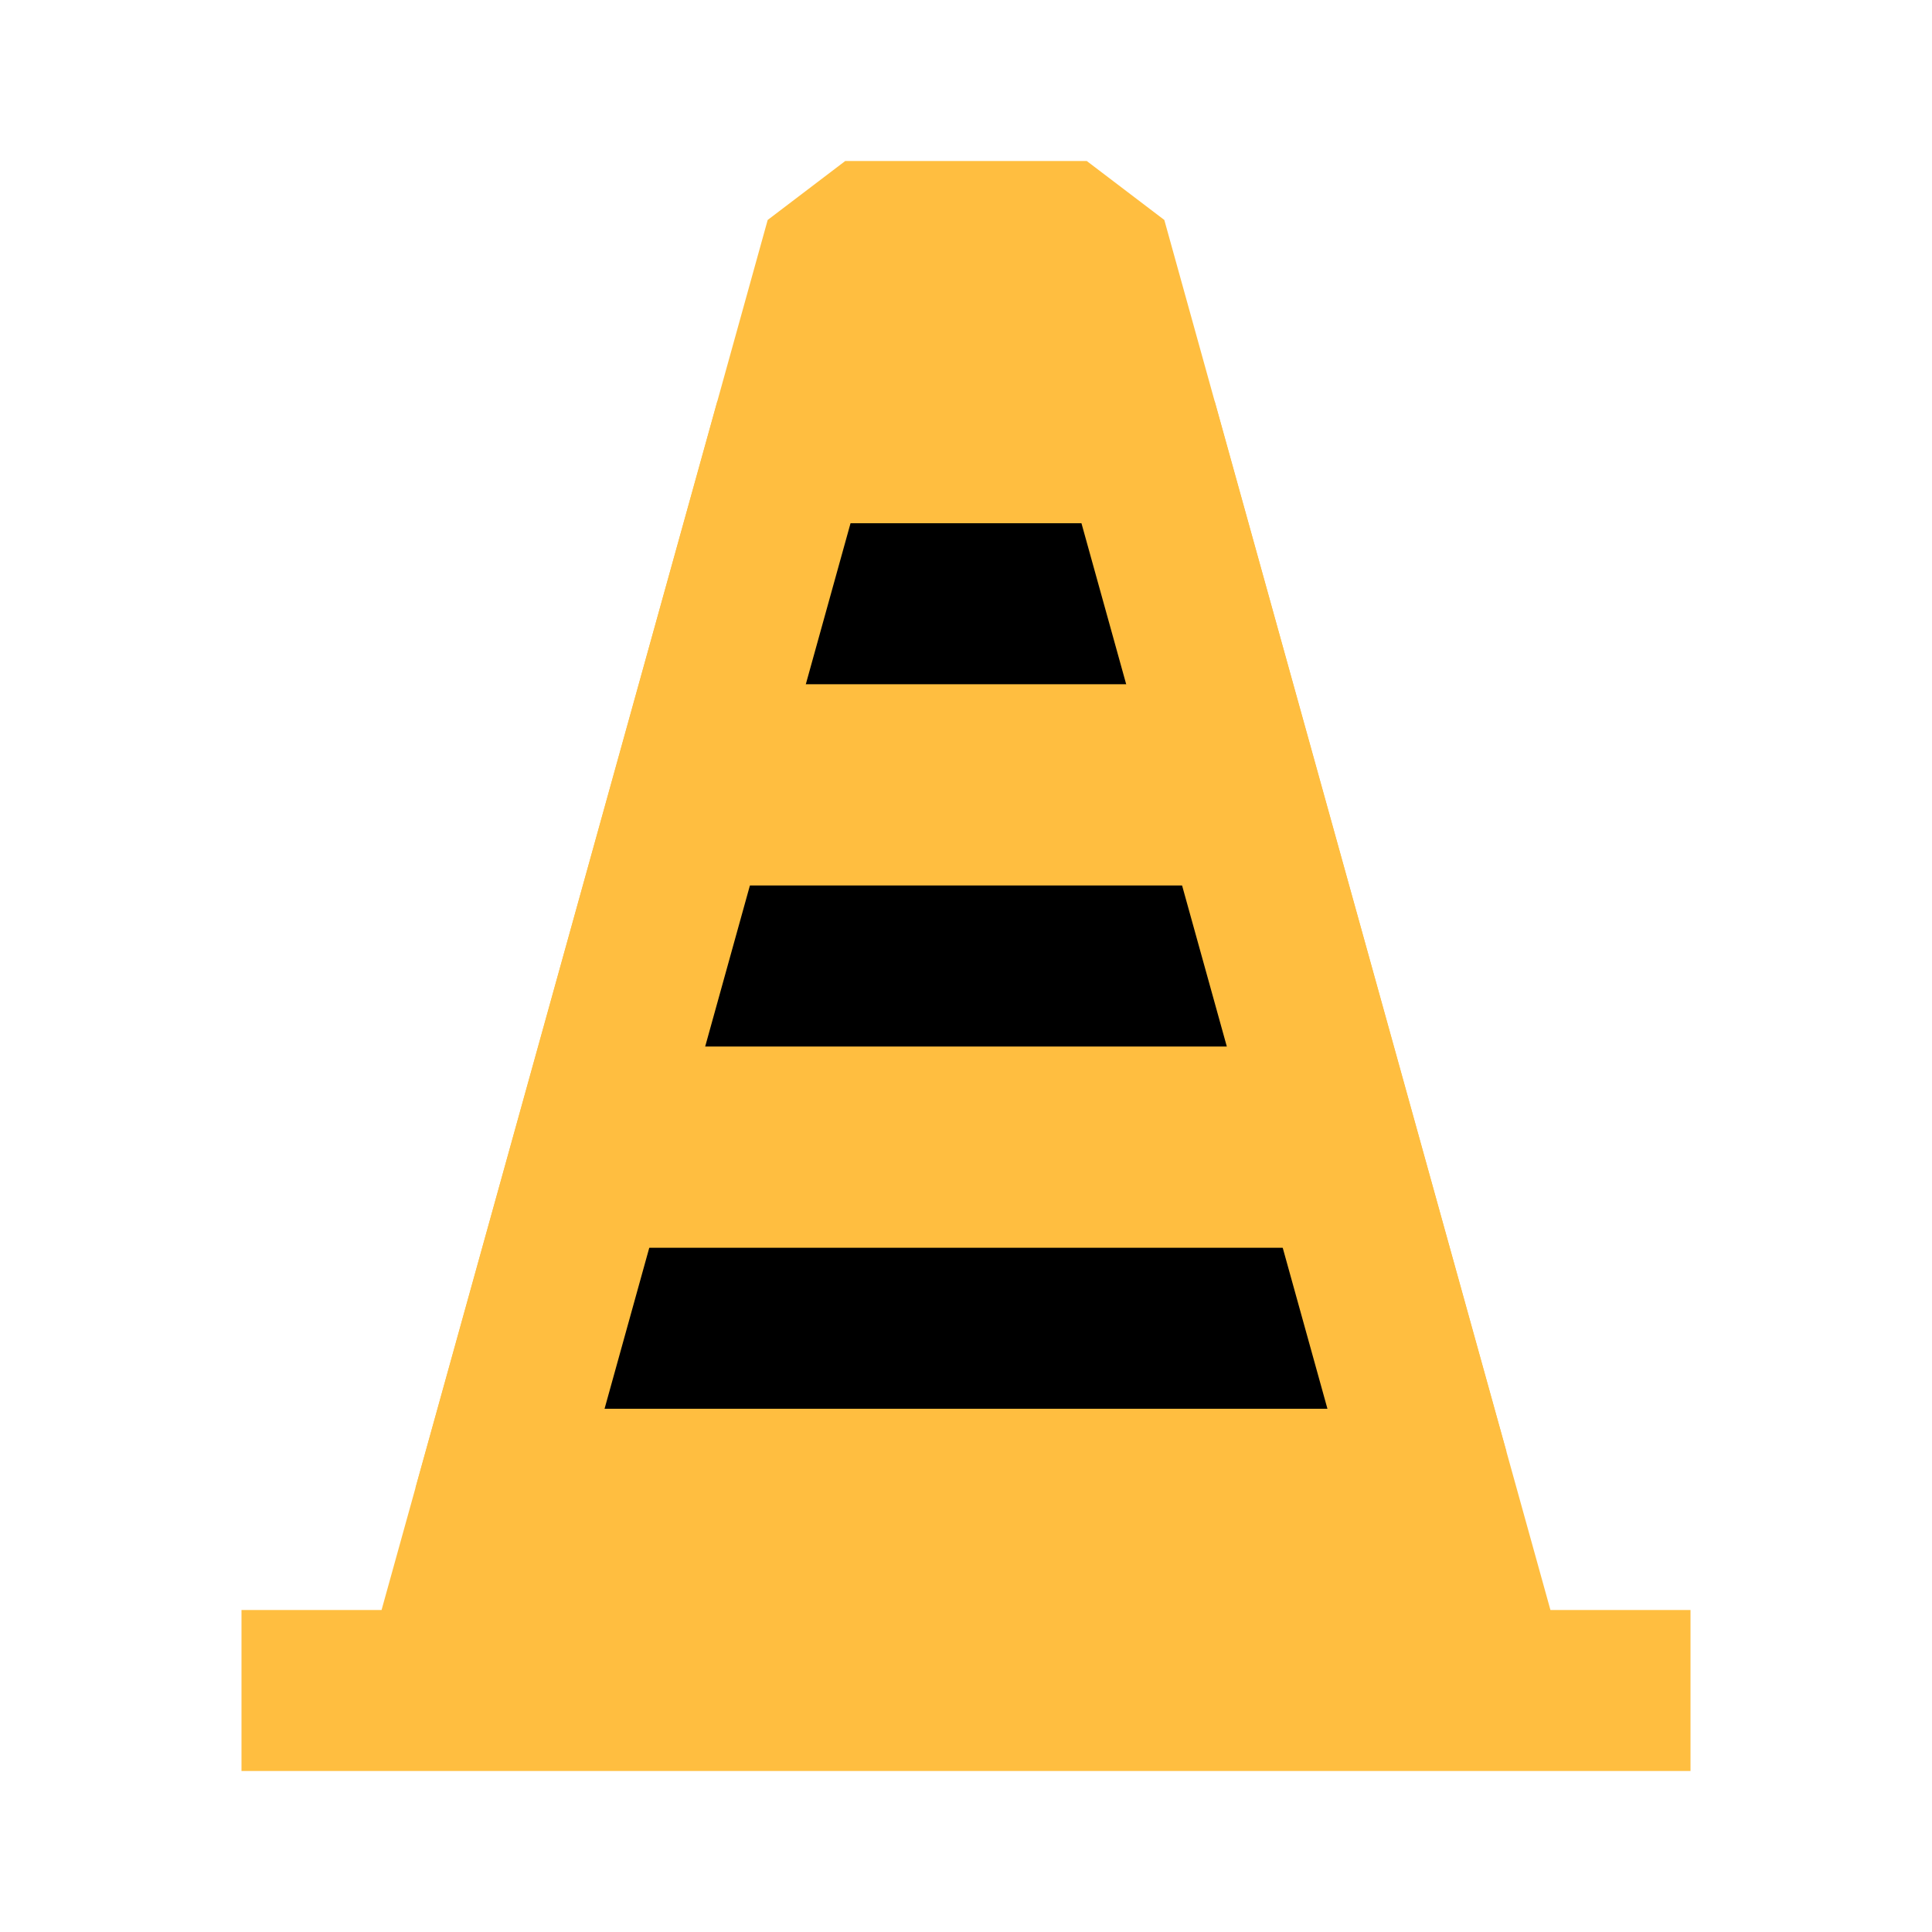 <?xml version="1.0" encoding="UTF-8"?><svg width="24" height="24" viewBox="0 0 48 48" fill="none" xmlns="http://www.w3.org/2000/svg"><path d="M27 6H21L19.75 10.5L18.5 15L16 24L13.5 33L12.25 37.5L11 42H37L35.5 36.6L32 24L29.5 15L28.25 10.5L27 6Z" fill="#ffbe40"/><path d="M37 42L35.5 36.6L32 24L29.5 15L28.25 10.5L27 6H21L19.75 10.5L18.5 15L16 24L13.5 33L12.25 37.5L11 42M37 42H11H37ZM37 42H6H11H37ZM37 42H42H37Z" stroke="#ffbe40" stroke-width="4" stroke-linecap="butt" stroke-linejoin="bevel"/><path d="M13.5 33H34.5" stroke="#000" stroke-width="4" stroke-linecap="butt" stroke-linejoin="bevel"/><path d="M32 24H16" stroke="#000" stroke-width="4" stroke-linecap="butt" stroke-linejoin="bevel"/><path d="M29.5 15H18.5" stroke="#000" stroke-width="4" stroke-linecap="butt" stroke-linejoin="bevel"/><path d="M28.25 10.5L35.5 36.6" stroke="#ffbe40" stroke-width="4" stroke-linecap="butt" stroke-linejoin="bevel"/><path d="M12.25 37.5L19.75 10.5" stroke="#ffbe40" stroke-width="4" stroke-linecap="butt" stroke-linejoin="bevel"/></svg>